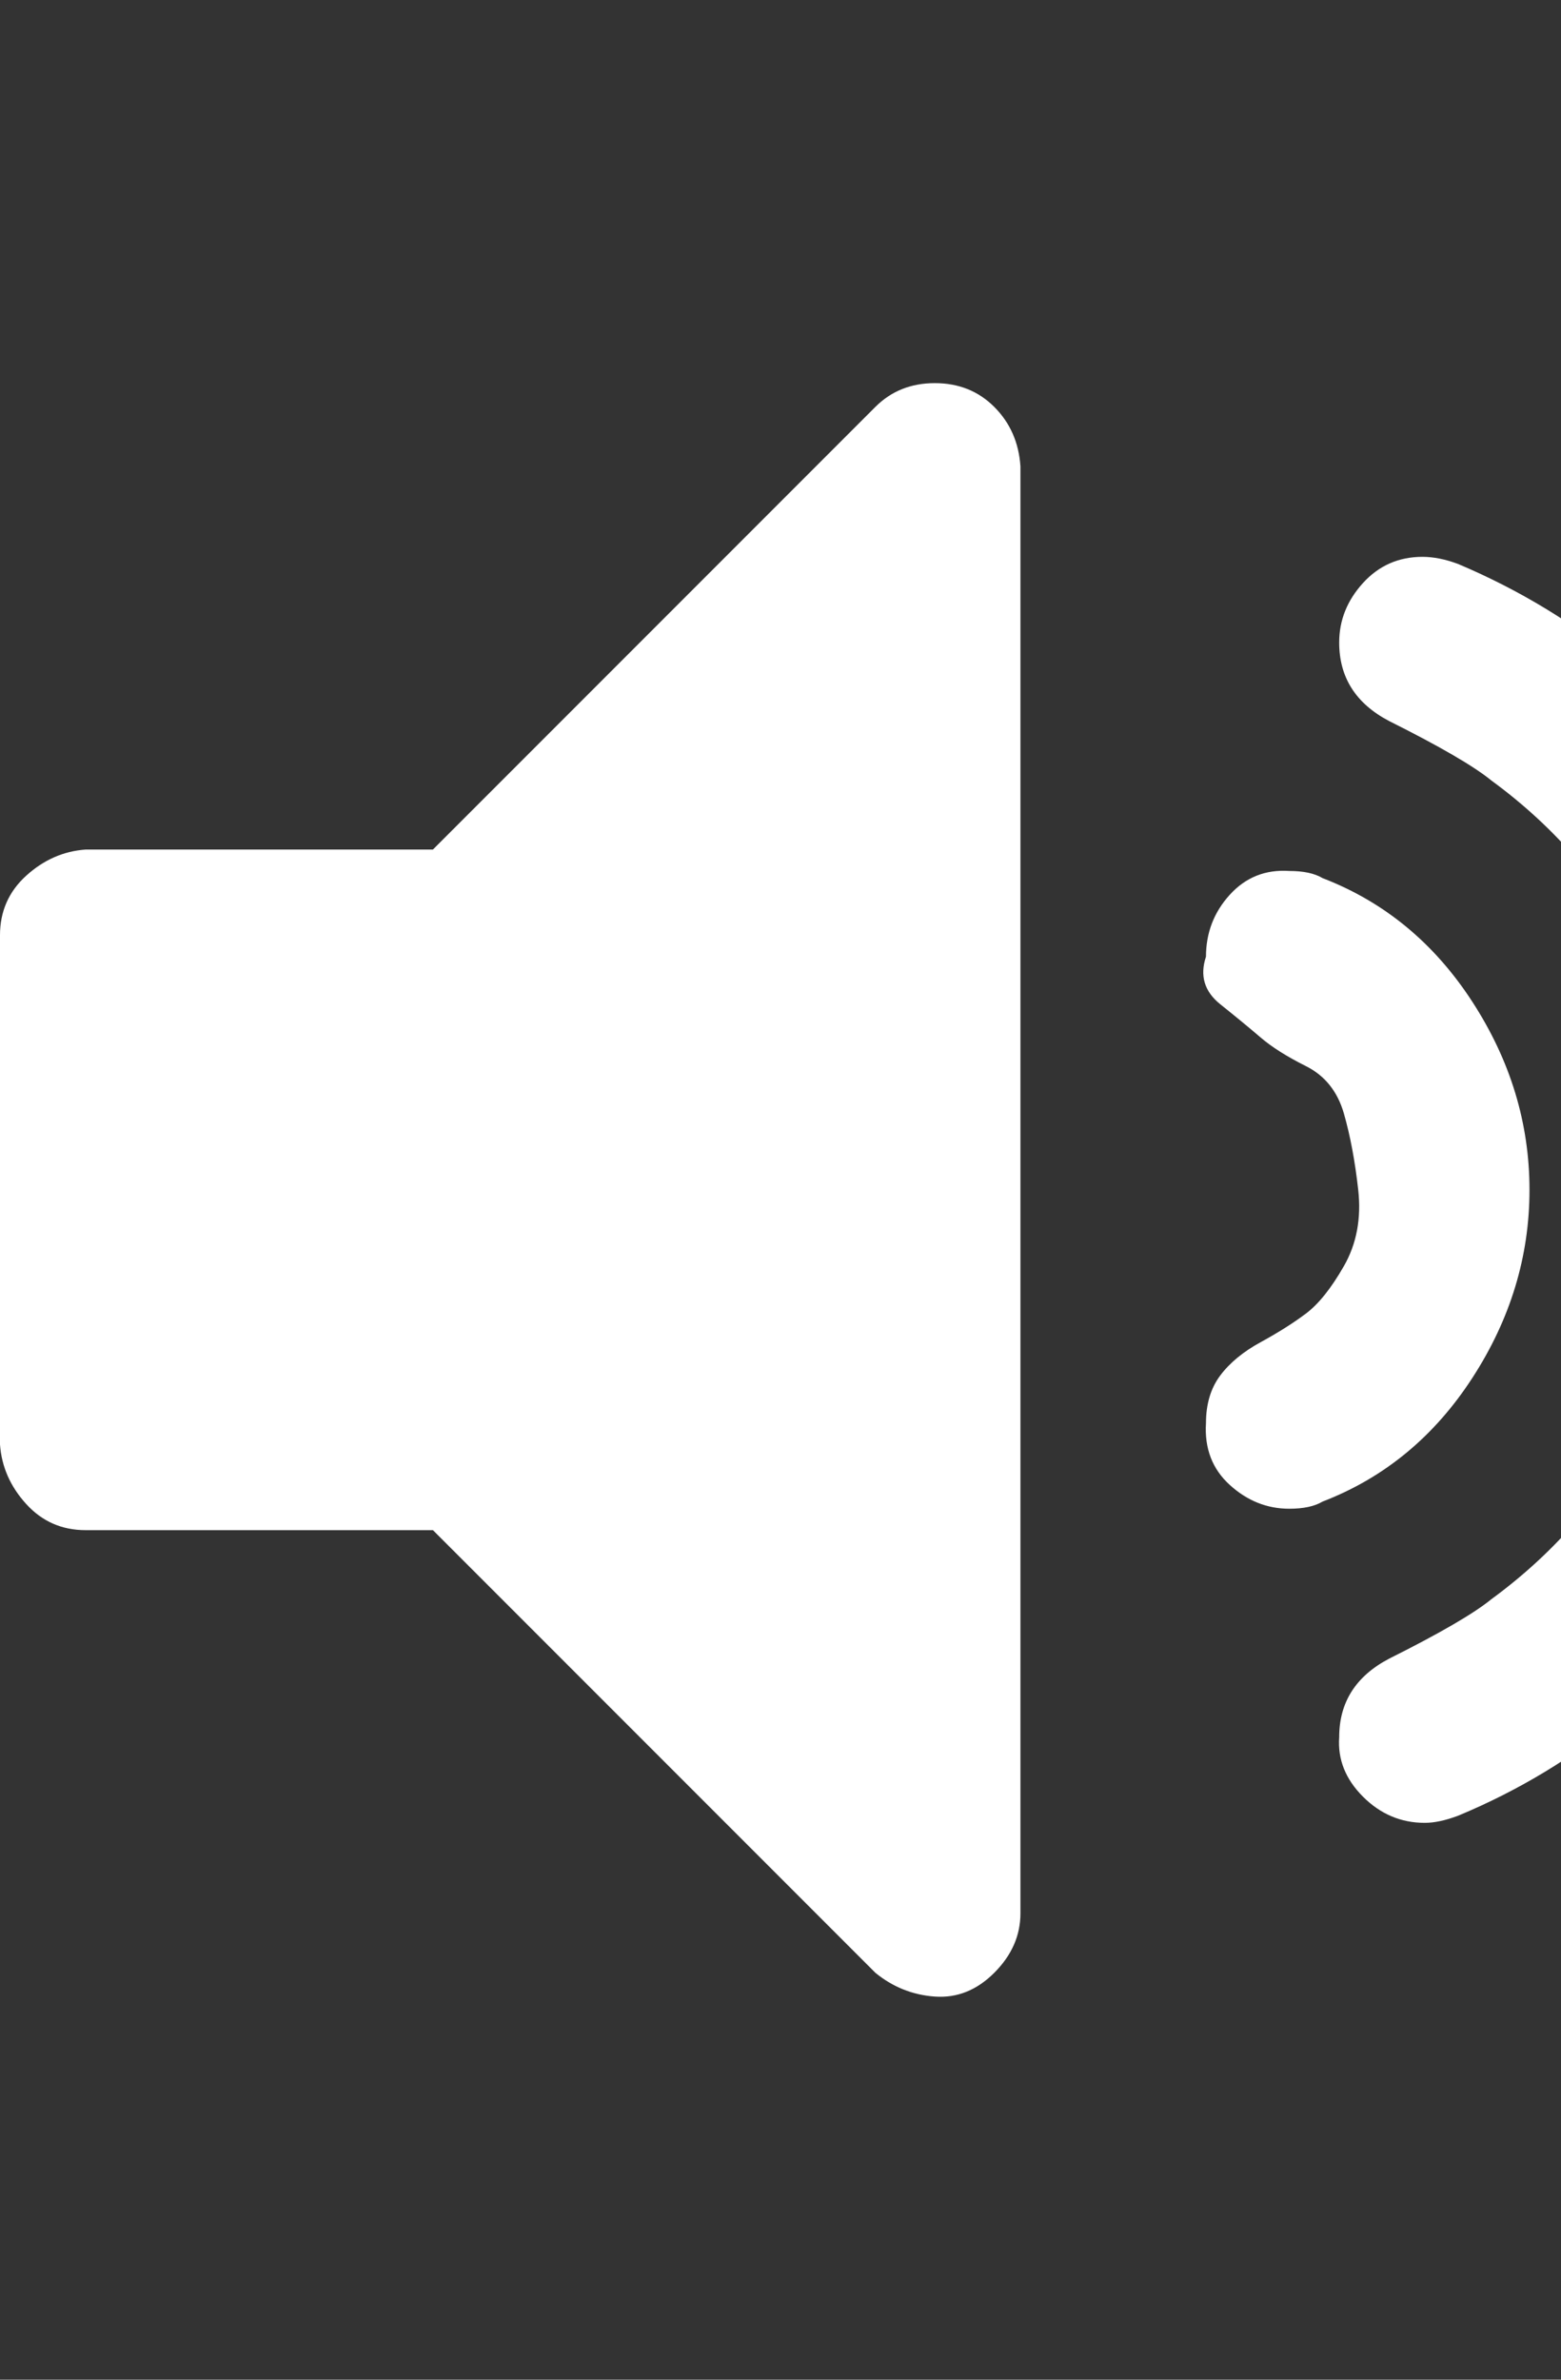 <svg style="width: 100%; height: 100%" xmlns="http://www.w3.org/2000/svg" version="1.1" viewBox="0 0 21 32">
    <rect x="0" y="0" width="21" height="32" fill="#333333" stroke="none"/>
    <path style="fill:#fff" d="M13.728 6.272v19.456q0 0.448-0.352 0.8t-0.8 0.32-0.8-0.32l-5.952-5.952h-4.672q-0.48 0-0.8-0.352t-0.352-0.8v-6.848q0-0.48 0.352-0.8t0.8-0.352h4.672l5.952-5.952q0.32-0.32 0.8-0.32t0.8 0.32 0.352 0.8zM20.576 16q0 1.344-0.768 2.528t-2.016 1.664q-0.16 0.096-0.448 0.096-0.448 0-0.8-0.32t-0.32-0.832q0-0.384 0.192-0.64t0.544-0.448 0.608-0.384 0.512-0.64 0.192-1.024-0.192-1.024-0.512-0.64-0.608-0.384-0.544-0.448-0.192-0.64q0-0.48 0.32-0.832t0.8-0.32q0.288 0 0.448 0.096 1.248 0.48 2.016 1.664t0.768 2.528zM25.152 16q0 2.72-1.536 5.056t-4 3.36q-0.256 0.096-0.448 0.096-0.48 0-0.832-0.352t-0.32-0.8q0-0.704 0.672-1.056 1.024-0.512 1.376-0.8 1.312-0.96 2.048-2.4t0.736-3.104-0.736-3.104-2.048-2.4q-0.352-0.288-1.376-0.8-0.672-0.352-0.672-1.056 0-0.448 0.32-0.8t0.8-0.352q0.224 0 0.48 0.096 2.496 1.056 4 3.36t1.536 5.056z"></path>
</svg>